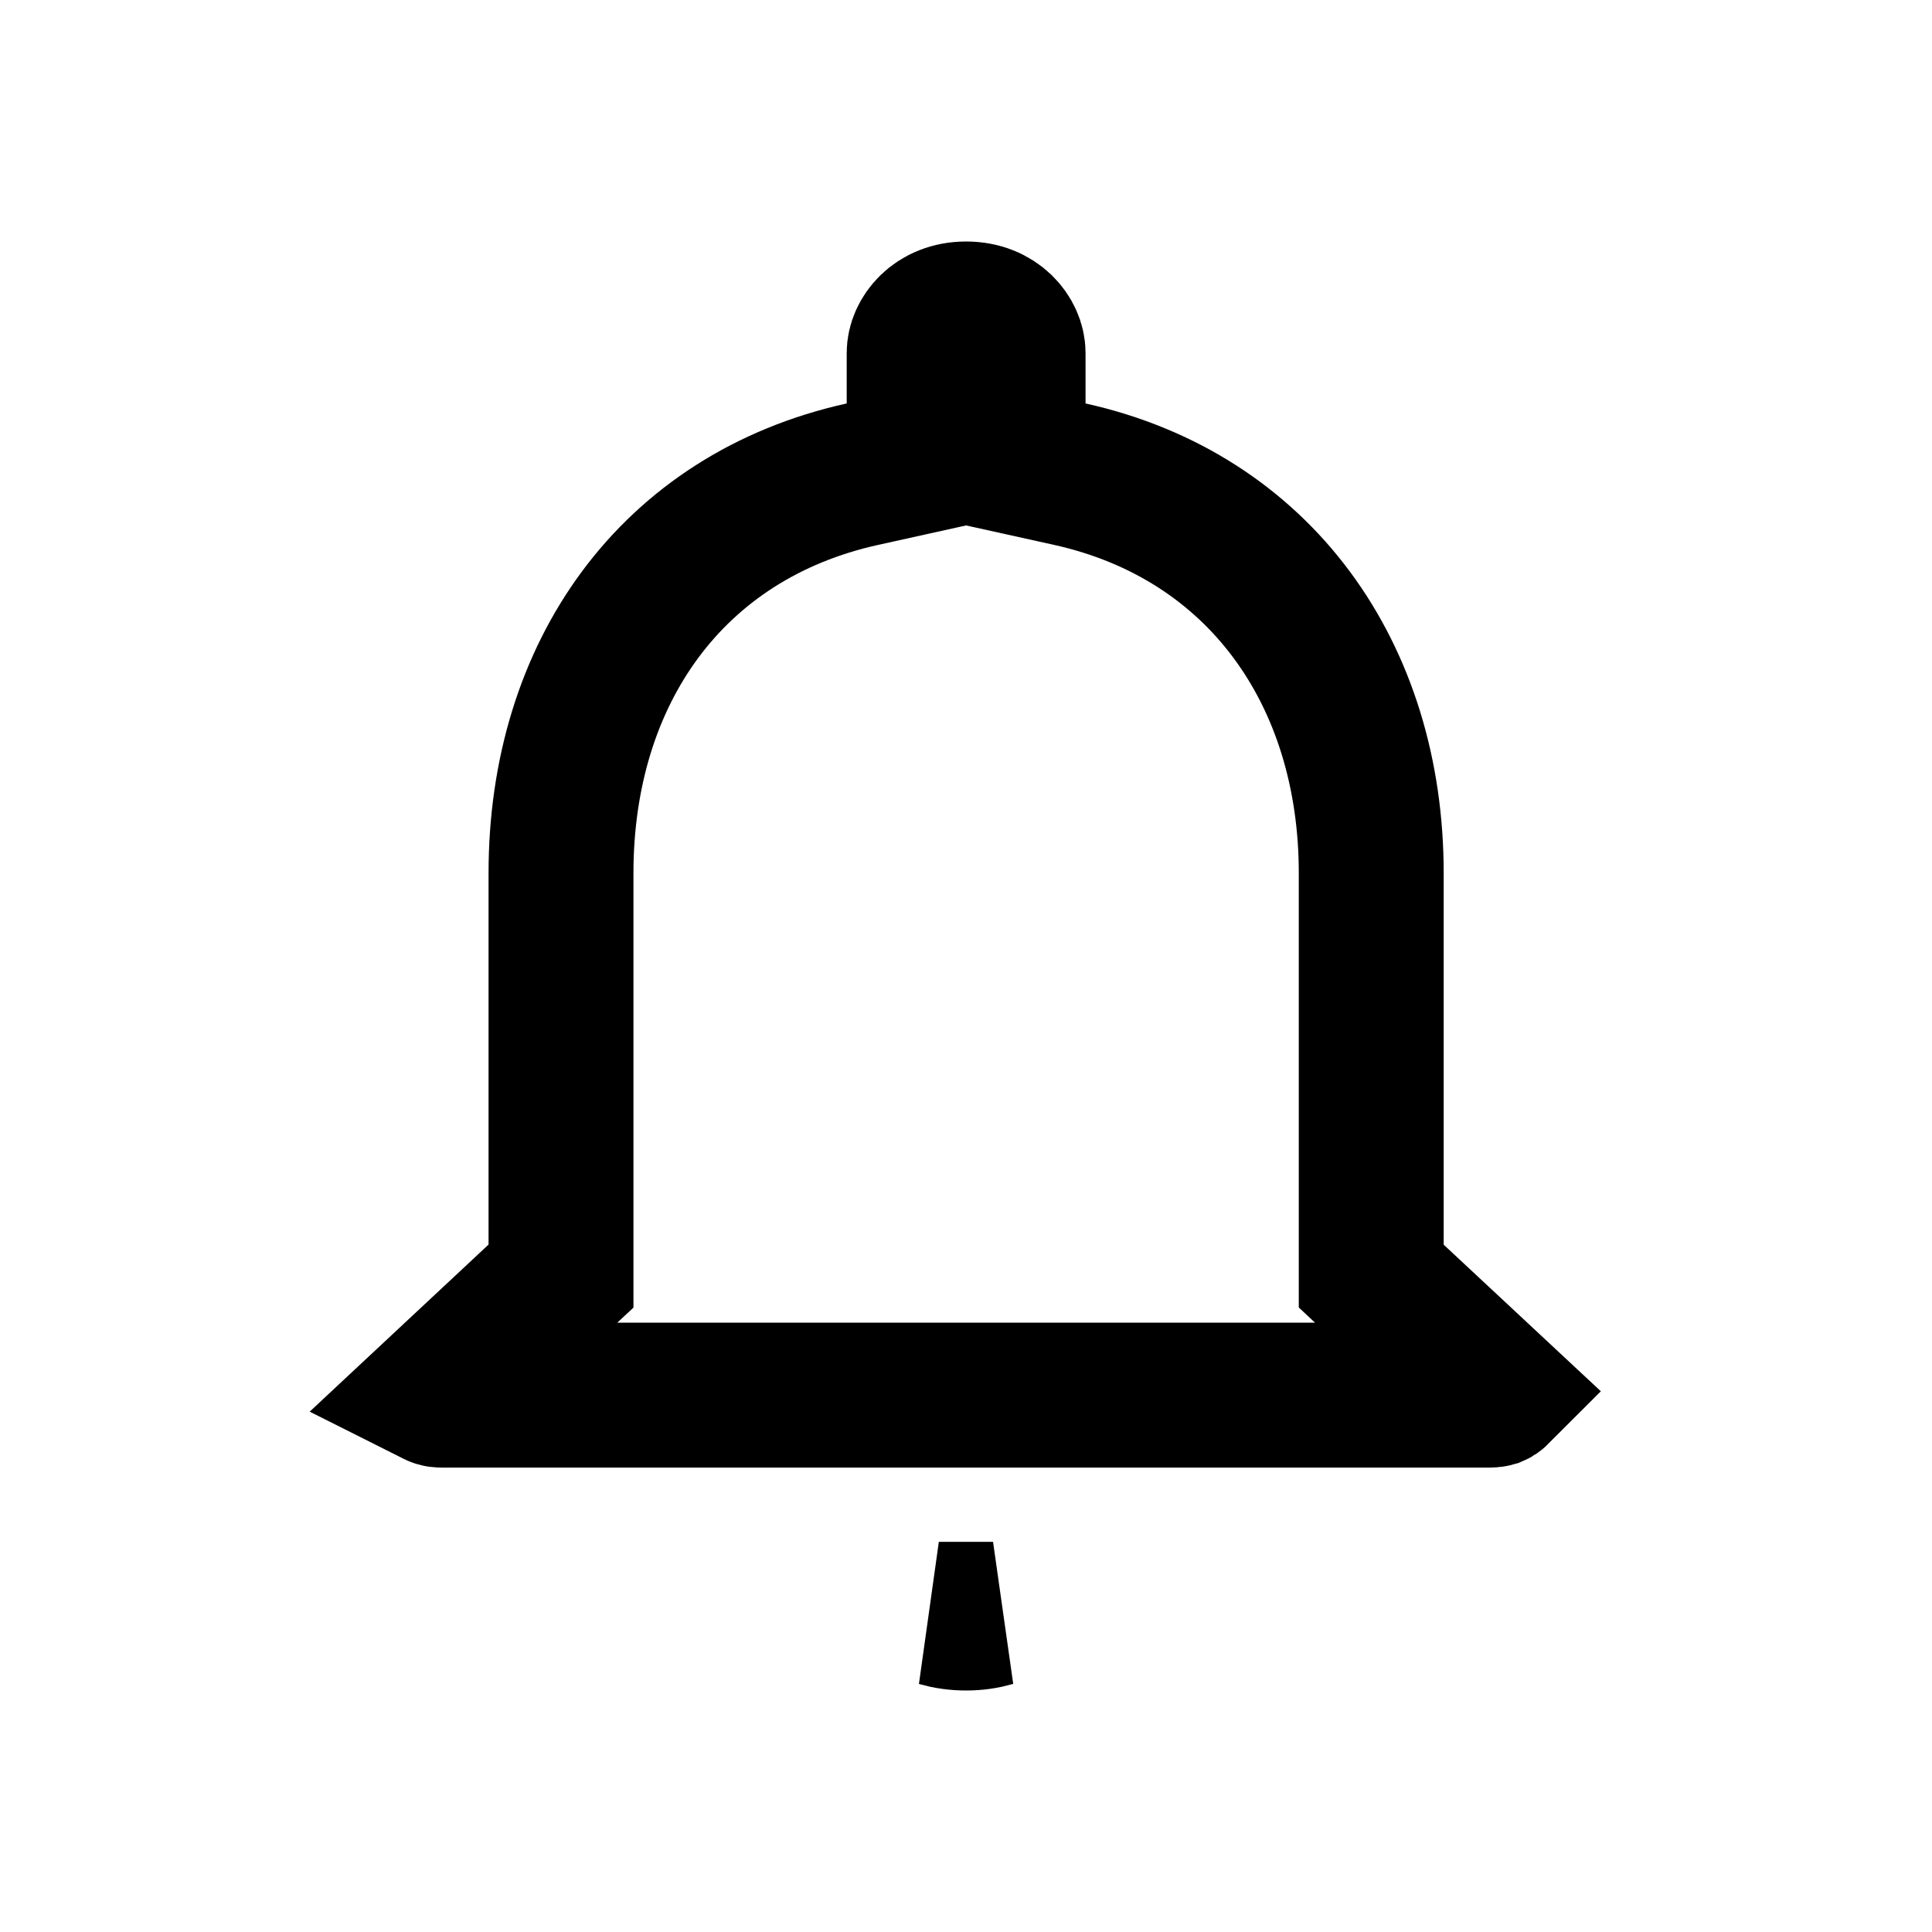 <svg width="16" height="16" viewBox="0 0 16 16" fill="none" xmlns="http://www.w3.org/2000/svg">
<path d="M11.356 10.308V10.568L11.546 10.746L12.394 11.537C12.392 11.539 12.39 11.541 12.387 11.543C12.384 11.545 12.379 11.547 12.372 11.55C12.365 11.552 12.354 11.554 12.338 11.554H3.657C3.641 11.554 3.63 11.552 3.624 11.55C3.617 11.548 3.613 11.546 3.61 11.544C3.608 11.543 3.607 11.541 3.605 11.54L4.455 10.746L4.646 10.568V10.308V7.231C4.646 5.575 5.564 4.276 7.142 3.927L7.612 3.823V3.342V2.923C7.612 2.782 7.746 2.6 8.001 2.6C8.256 2.6 8.39 2.782 8.39 2.923V3.342V3.823L8.86 3.927C10.432 4.276 11.356 5.582 11.356 7.231V10.308ZM8.224 13.369C8.155 13.389 8.081 13.4 8.001 13.4C7.92 13.4 7.845 13.389 7.775 13.369H8.224Z" stroke="currentColor" stroke-width="1.2"/>
</svg>
